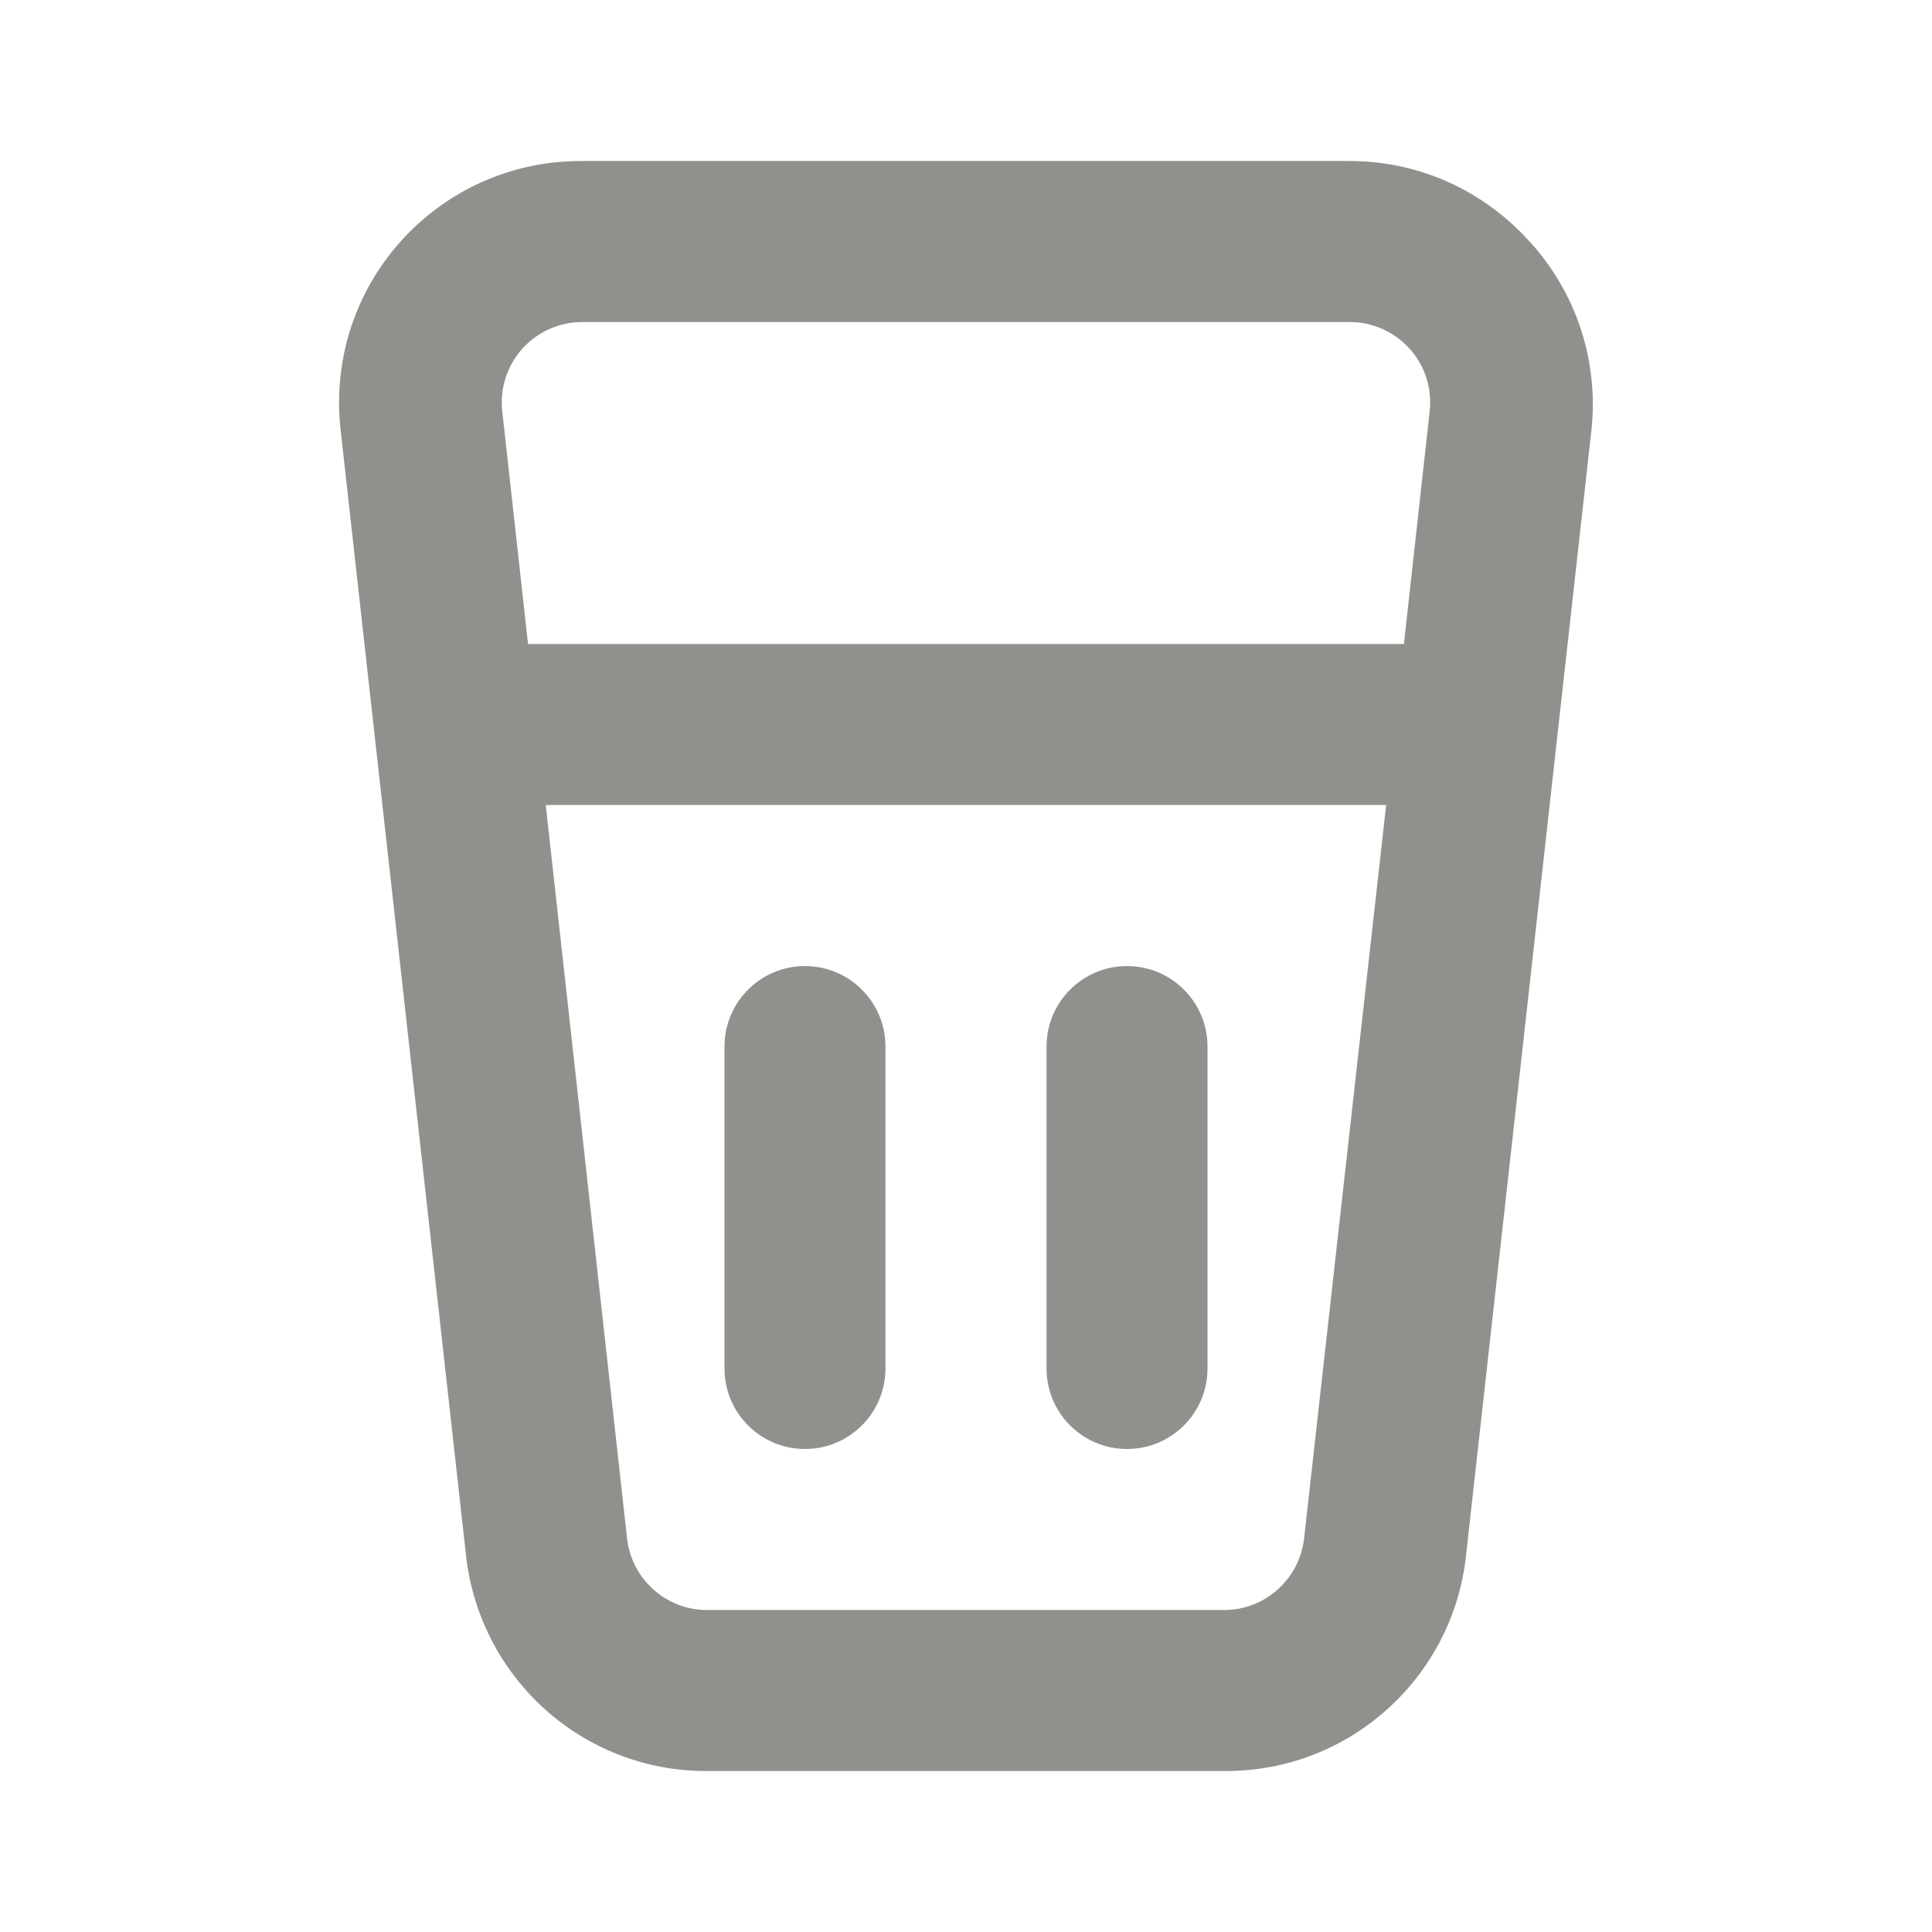 <!-- Generated by IcoMoon.io -->
<svg version="1.1" xmlns="http://www.w3.org/2000/svg" width="32" height="32" viewBox="0 0 32 32">
<title>ul-glass-tea</title>
<path fill="#91908d" d="M25.333 4c-0.734-0.818-1.793-1.331-2.973-1.333h-12.72c-0.007-0-0.016-0-0.024-0-2.209 0-4 1.791-4 4 0 0.155 0.009 0.308 0.026 0.458l-0.002-0.018 2.080 18.667c0.229 2.012 1.922 3.56 3.976 3.56 0.009 0 0.017-0 0.026-0h8.559c0.007 0 0.016 0 0.024 0 2.054 0 3.747-1.548 3.974-3.542l0.002-0.018 2.080-18.667c0.013-0.122 0.021-0.264 0.021-0.408 0-1.041-0.398-1.99-1.050-2.702l0.003 0.003zM21.6 25.48c-0.076 0.671-0.641 1.187-1.325 1.187-0.003 0-0.006 0-0.009-0h-8.546c-0.002 0-0.005 0-0.008 0-0.685 0-1.249-0.516-1.325-1.181l-0.001-0.006-1.347-12.147h13.92zM23.253 10.667h-14.507l-0.427-3.853c-0.005-0.045-0.008-0.096-0.008-0.149 0-0.343 0.13-0.656 0.343-0.892l-0.001 0.001c0.244-0.27 0.596-0.439 0.986-0.44h12.72c0.391 0.001 0.742 0.17 0.986 0.439l0.001 0.001c0.212 0.235 0.342 0.548 0.342 0.891 0 0.052-0.003 0.104-0.009 0.155l0.001-0.006zM18.667 24c0.736 0 1.333-0.597 1.333-1.333v0-5.333c0-0.736-0.597-1.333-1.333-1.333s-1.333 0.597-1.333 1.333v0 5.333c0 0.736 0.597 1.333 1.333 1.333v0zM13.333 24c0.736 0 1.333-0.597 1.333-1.333v0-5.333c0-0.736-0.597-1.333-1.333-1.333s-1.333 0.597-1.333 1.333v0 5.333c0 0.736 0.597 1.333 1.333 1.333v0z"></path>
</svg>

